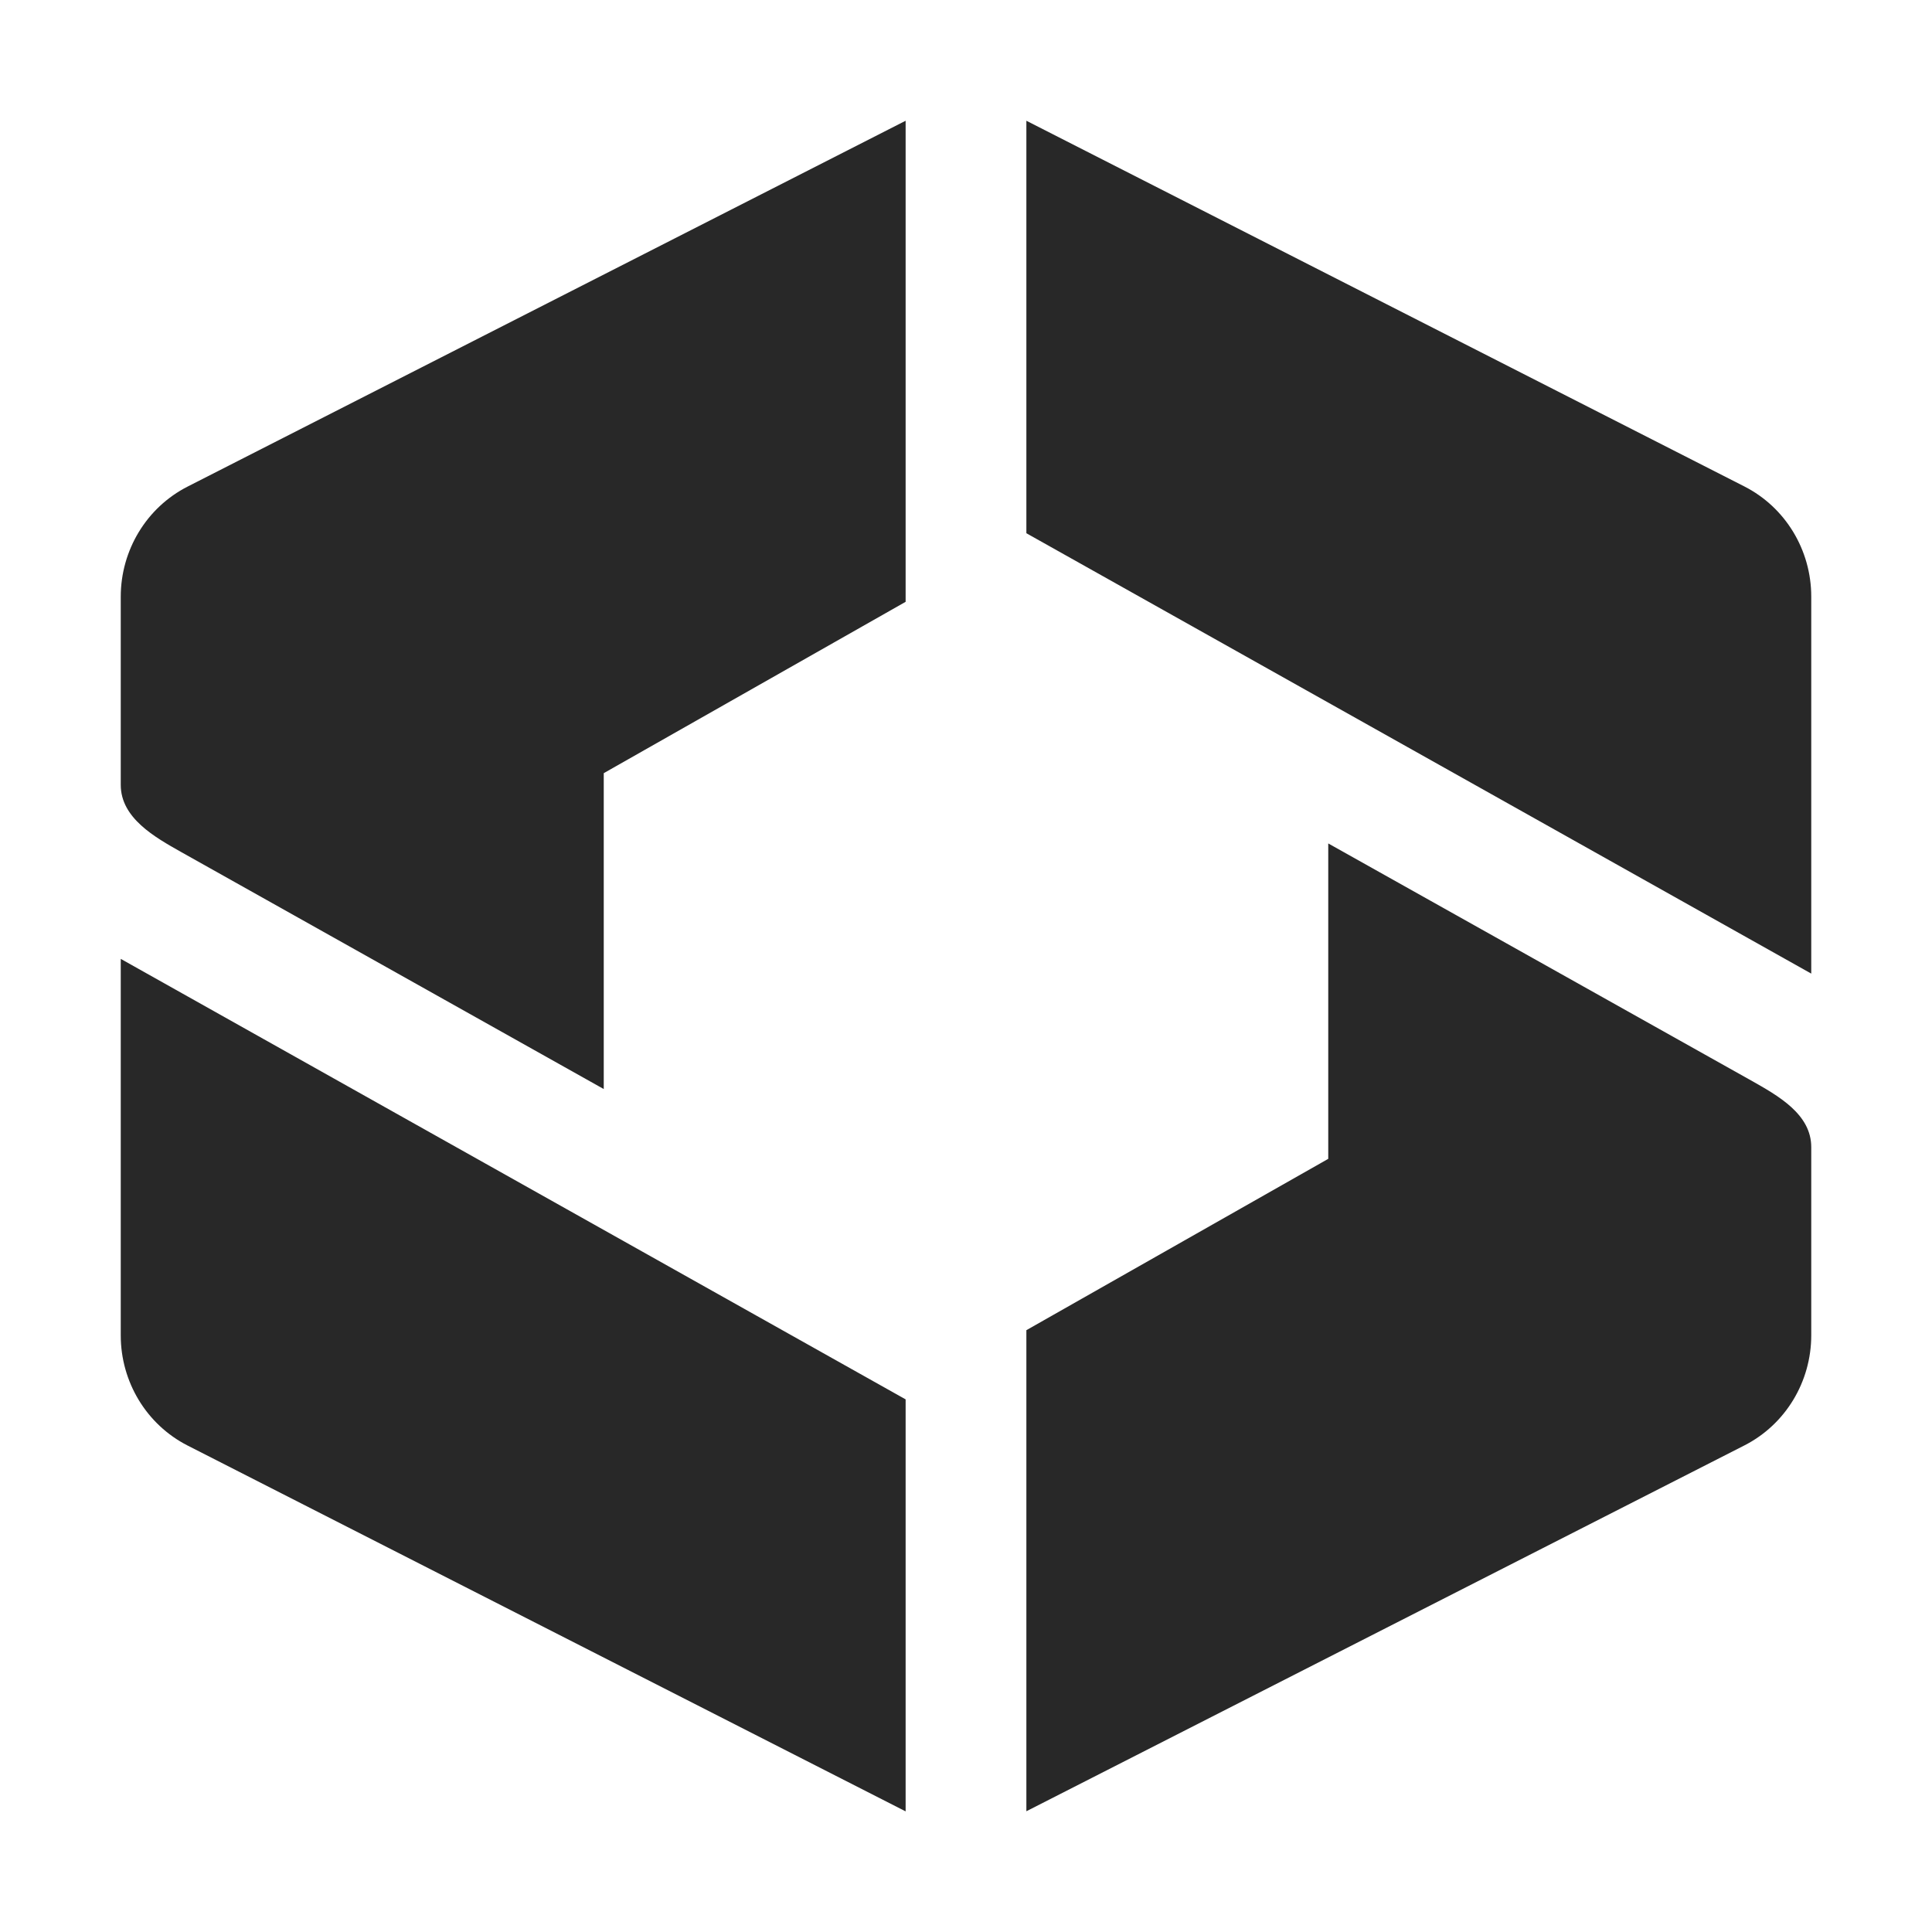 <svg width="16" height="16" version="1.1" xmlns="http://www.w3.org/2000/svg">
  <defs>
    <style id="current-color-scheme" type="text/css">.ColorScheme-Text { color:#282828; } .ColorScheme-Highlight { color:#458588; }</style>
  </defs>
  <path class="ColorScheme-Text" d="m7.5 1-5.947 3.03c-0.339 0.173-0.553 0.526-0.553 0.912v1.558c0 0.275 0.282 0.433 0.5 0.556l3.5 1.963v-2.616l2.5-1.419zm1 0v3.416l6.5 3.647v-3.122c2.6e-5 -0.386-0.214-0.739-0.553-0.912zm2.5 5.985v2.612l-2.5 1.419v3.984l5.947-3.03c0.339-0.173 0.553-0.526 0.553-0.912v-1.558c0-0.272-0.271-0.424-0.5-0.553zm-10 0.956v3.118c-2.58e-5 0.386 0.214 0.739 0.553 0.912l5.947 3.03v-3.412z" fill="currentColor"/>
</svg>
